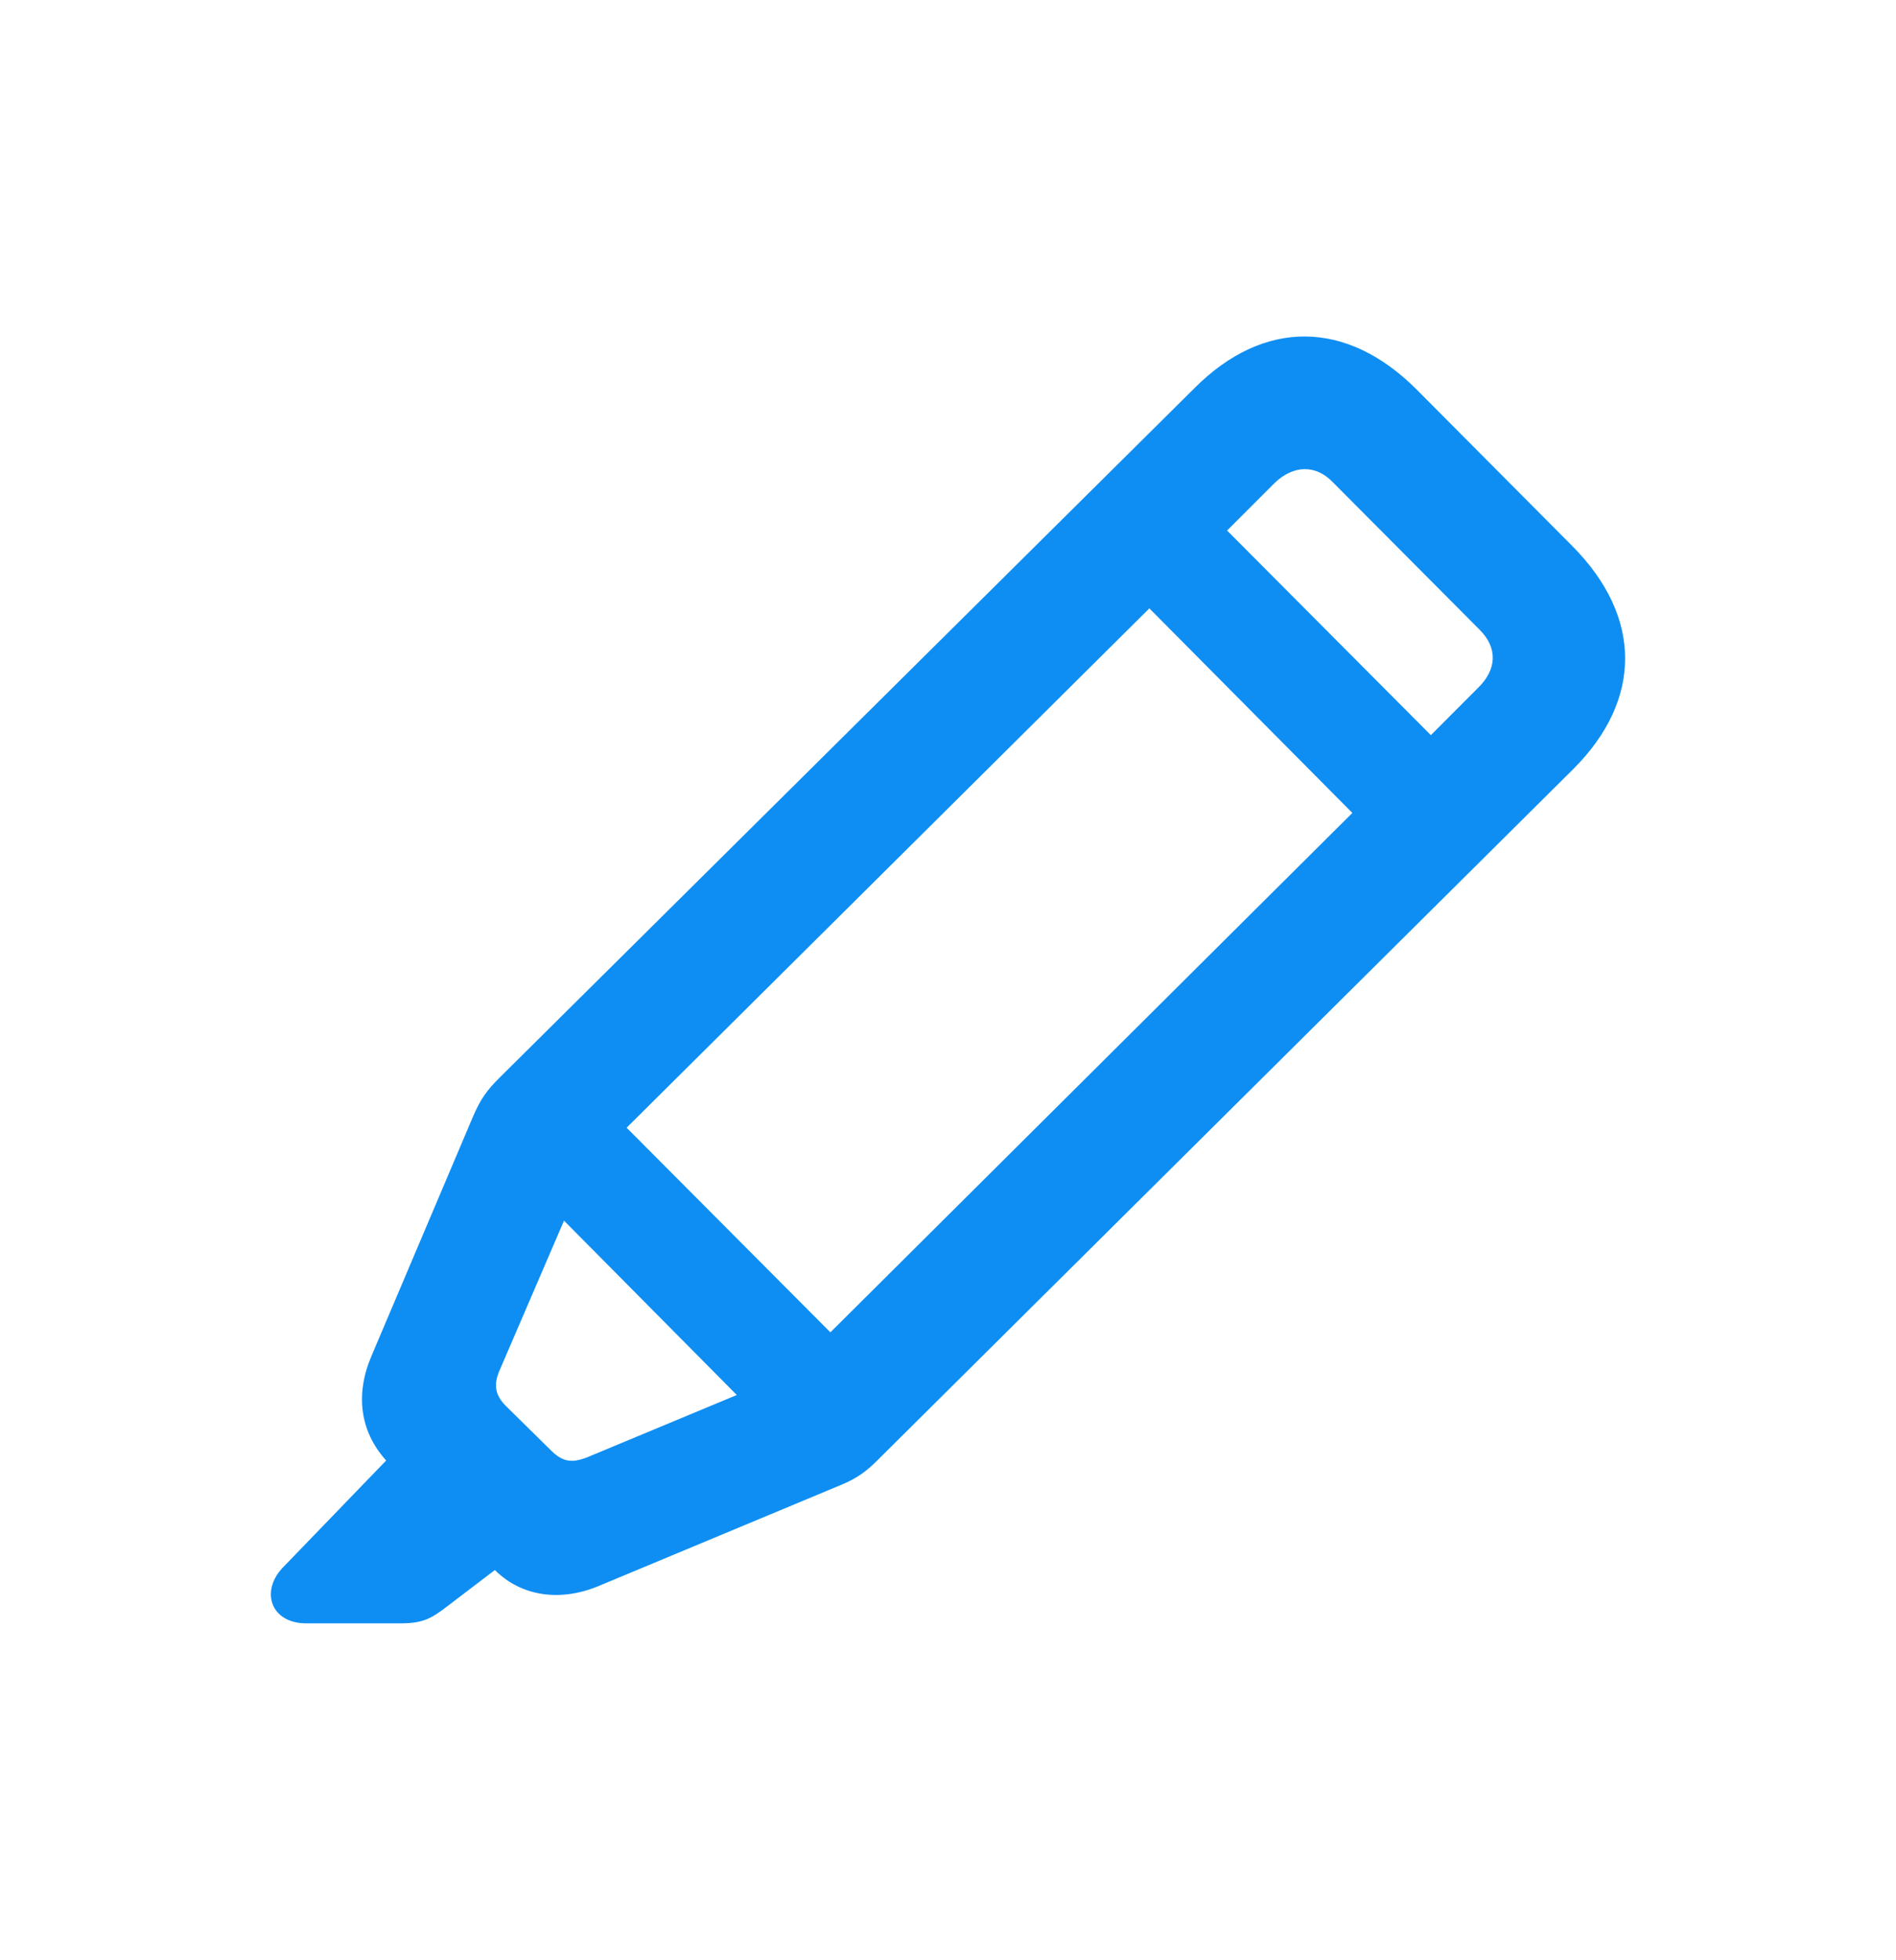 <svg width="30" height="31" viewBox="0 0 30 31" fill="none" xmlns="http://www.w3.org/2000/svg">
<path d="M4.846 25.672H6.338C6.68 25.672 6.816 25.603 7.067 25.41L7.83 24.829C8.252 25.25 8.878 25.341 9.505 25.068L13.276 23.496C13.56 23.382 13.709 23.268 13.891 23.086L24.895 12.161C25.989 11.067 25.989 9.757 24.884 8.641L22.412 6.157C21.307 5.052 19.997 5.041 18.903 6.135L7.899 17.048C7.705 17.242 7.603 17.378 7.477 17.675L5.882 21.434C5.62 22.038 5.689 22.63 6.11 23.097L4.47 24.795C4.117 25.171 4.287 25.672 4.846 25.672ZM20.168 7.638C20.464 7.354 20.817 7.342 21.09 7.627L23.415 9.962C23.699 10.247 23.688 10.589 23.38 10.885L22.64 11.626L19.416 8.39L20.168 7.638ZM9.915 17.834L18.186 9.621L21.398 12.856L13.139 21.07L9.915 17.834ZM9.277 23.052C9.061 23.131 8.913 23.131 8.719 22.938L8.001 22.231C7.819 22.049 7.819 21.878 7.899 21.685L8.924 19.304L11.658 22.061L9.277 23.052Z" fill="#0E8EF3"/>
</svg>

